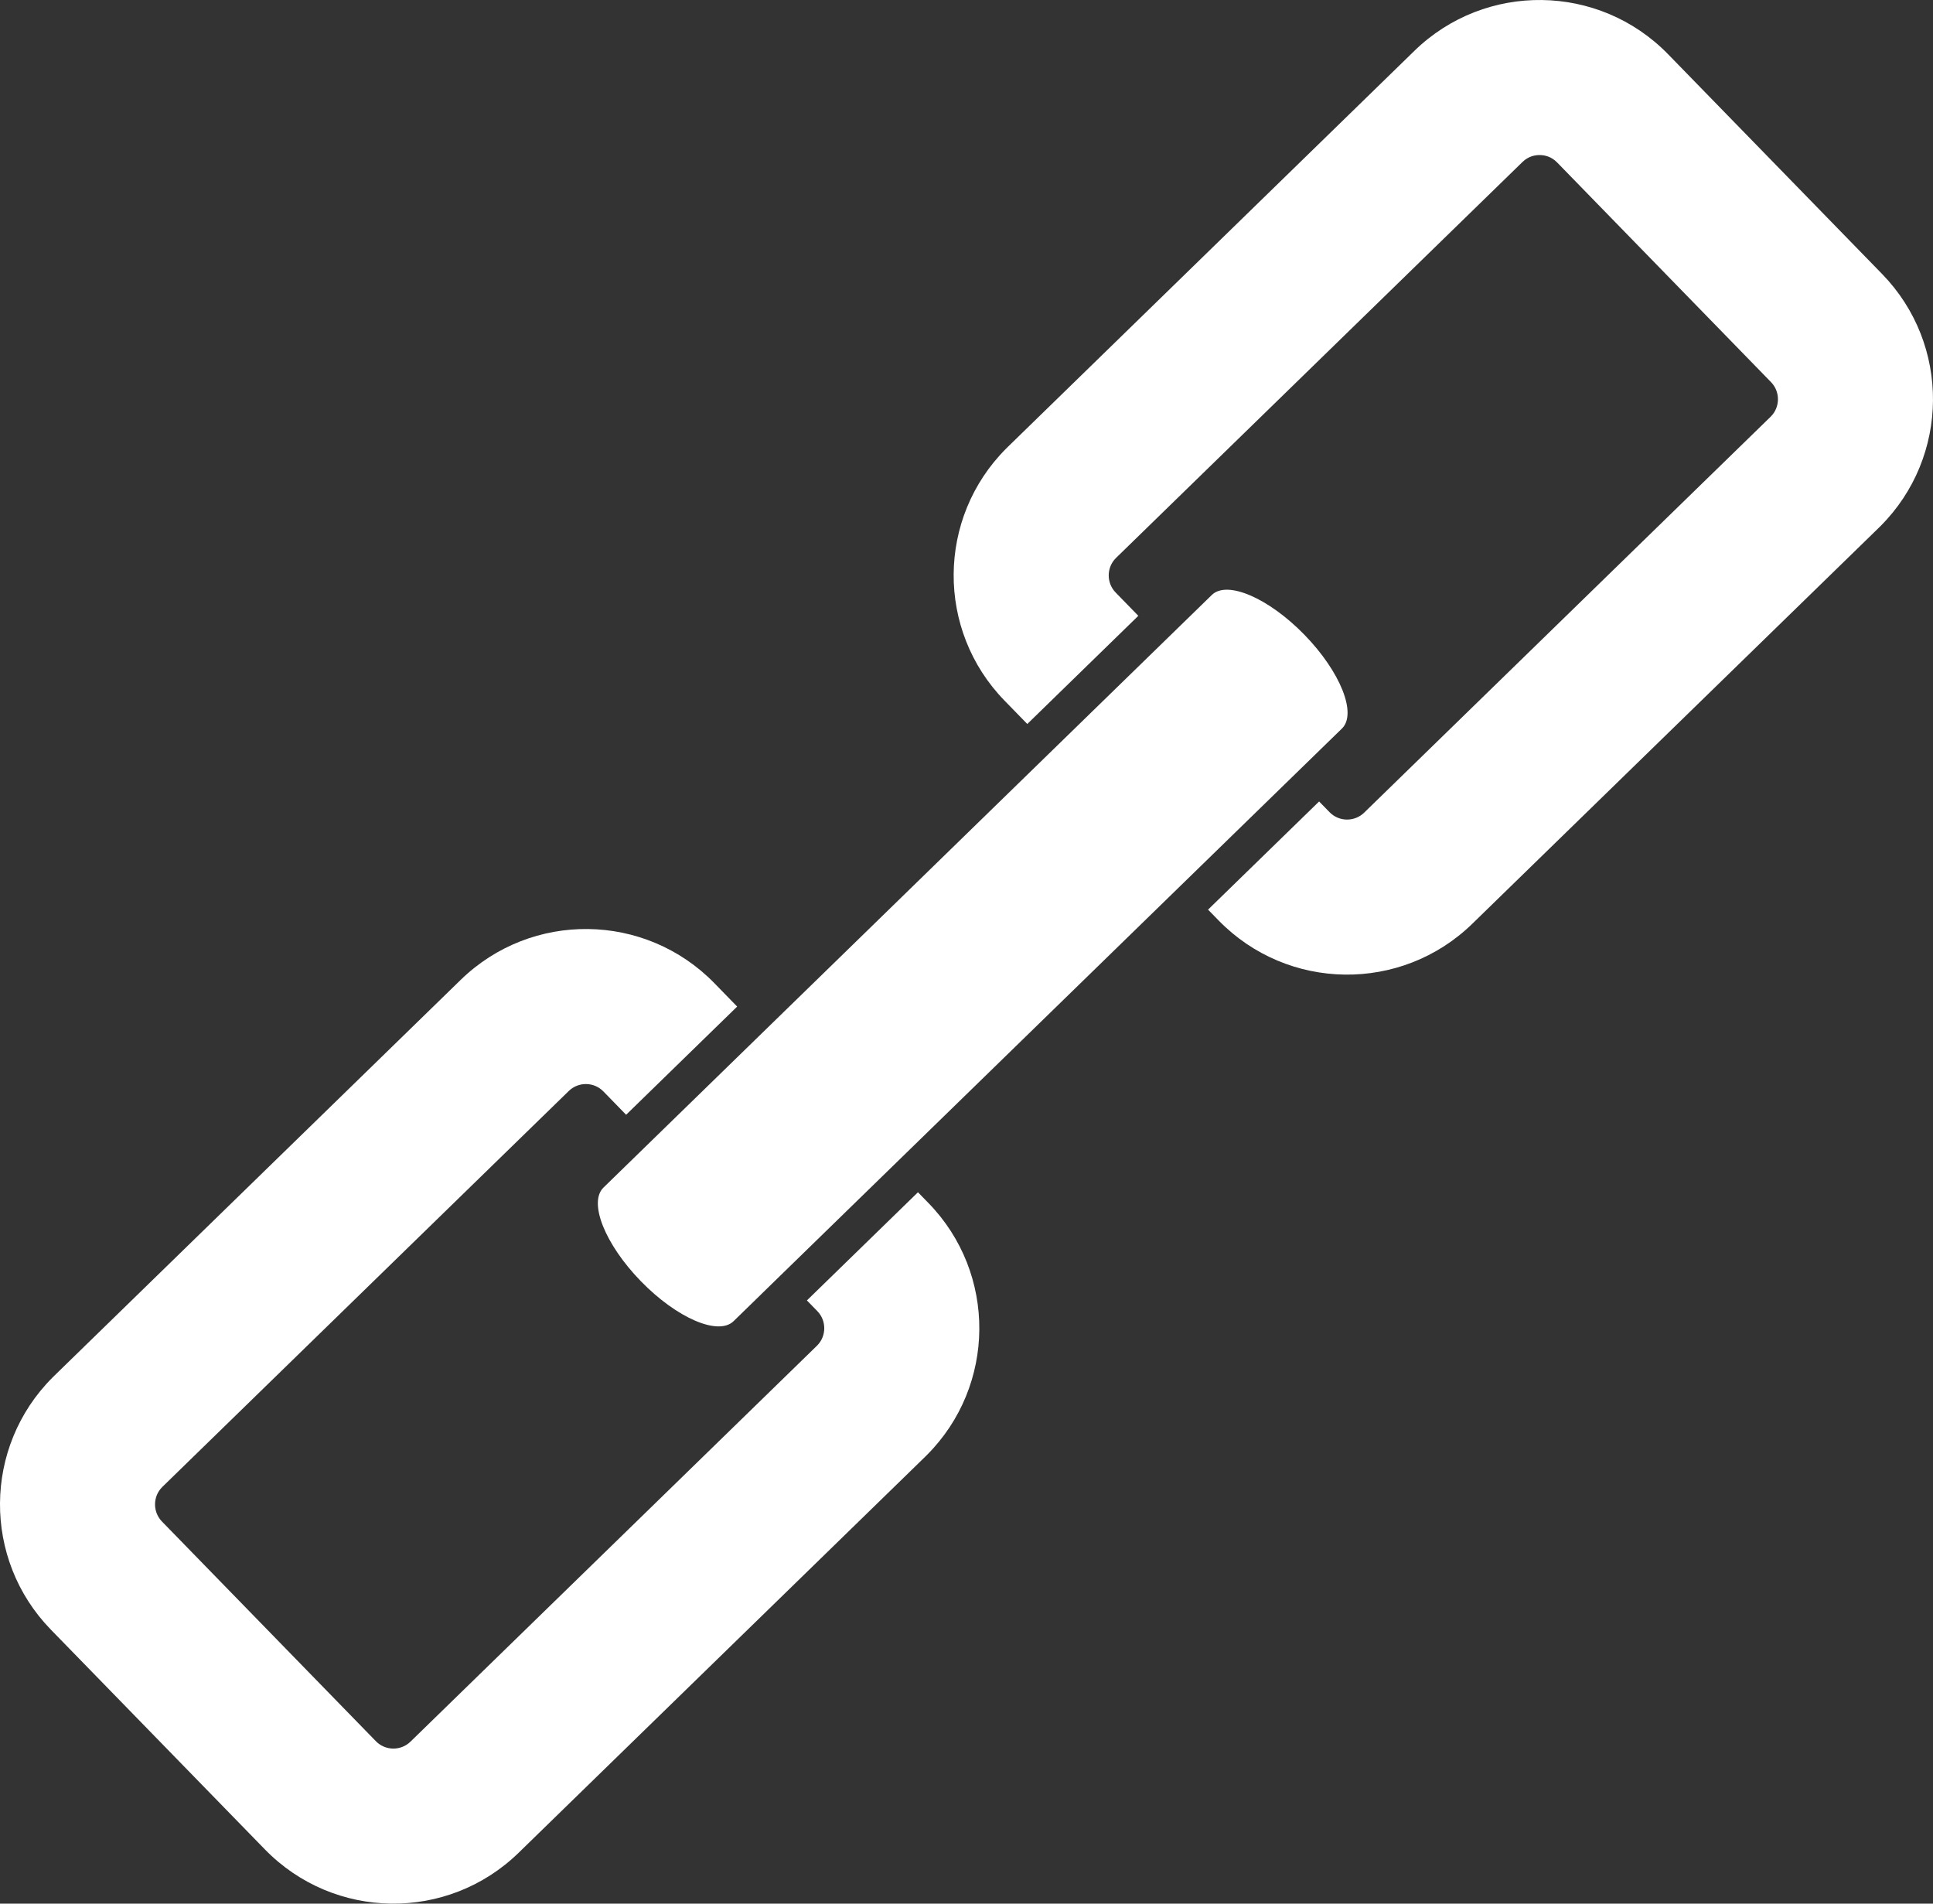 <?xml version="1.0" encoding="UTF-8"?>
<svg id="Layer_2" data-name="Layer 2" xmlns="http://www.w3.org/2000/svg" viewBox="0 0 1002.09 986.67">
  <rect x="0" y="0" width="1002.09" height="986.67" fill="#333333" stroke="none"/>
  <defs>
    <style>
      .cls-1 {
        fill: #fff;
        stroke-width: 0px;
      }
    </style>
  </defs>
  <g id="Layer_2-2" data-name="Layer 2">
    <g id="Layer_1-2" data-name="Layer 1-2">
      <g>
        <g>
          <path class="cls-1" d="M382.16,521.72l-11.76-12.07c-35.87-36.82-94.78-37.6-131.6-1.75L28.13,713.08c-.31.29-.6.58-.89.88-35.94,35.94-36.42,94.2-.85,130.72l110.9,113.85c35.86,36.83,94.78,37.61,131.6,1.75l210.67-205.18c.3-.28.59-.58.89-.88,35.94-35.94,36.42-94.2.84-130.71l-5.41-5.55-57.57,56.06,5.41,5.55c4.82,4.95,4.78,12.95-.1,17.83l-.14.14-210.68,205.17c-5.01,4.88-13.06,4.78-17.95-.24l-110.89-113.86c-4.82-4.95-4.78-12.95.1-17.83l.14-.14,210.66-205.17c5.02-4.89,13.08-4.78,17.96.24l11.77,12.08,57.56-56.07h.01Z"/>
          <path class="cls-1" d="M733.19,26.4l-210.67,205.18c-.3.28-.59.58-.89.88-35.94,35.94-36.42,94.2-.84,130.71l11.77,12.08,57.56-56.07-11.76-12.07c-4.82-4.95-4.78-12.95.1-17.83l.14-.14,210.67-205.18c3.11-3.03,6.63-3.63,9.03-3.59,2.39.02,5.89.71,8.93,3.83l110.89,113.86c4.82,4.95,4.78,12.95-.1,17.83l-.14.14-210.67,205.16c-5.02,4.89-13.07,4.79-17.96-.23l-5.41-5.55-57.57,56.06,5.41,5.55c35.87,36.82,94.78,37.6,131.6,1.75l210.67-205.18c.31-.29.6-.58.89-.88,35.94-35.94,36.42-94.2.85-130.72l-110.9-113.85c-35.86-36.83-94.78-37.61-131.6-1.75h0Z"/>
        </g>
        <path class="cls-1" d="M394.59,670.84l286.78-279.3,14.31-13.93c7.9-7.7-.79-29.43-19.41-48.56h0c-18.62-19.12-40.13-28.38-48.03-20.69l-315.39,307.17c-7.9,7.7.79,29.43,19.41,48.56h0c18.62,19.12,40.13,28.38,48.03,20.69l14.31-13.93h0Z"/>
      </g>
    </g>
  </g>
</svg>